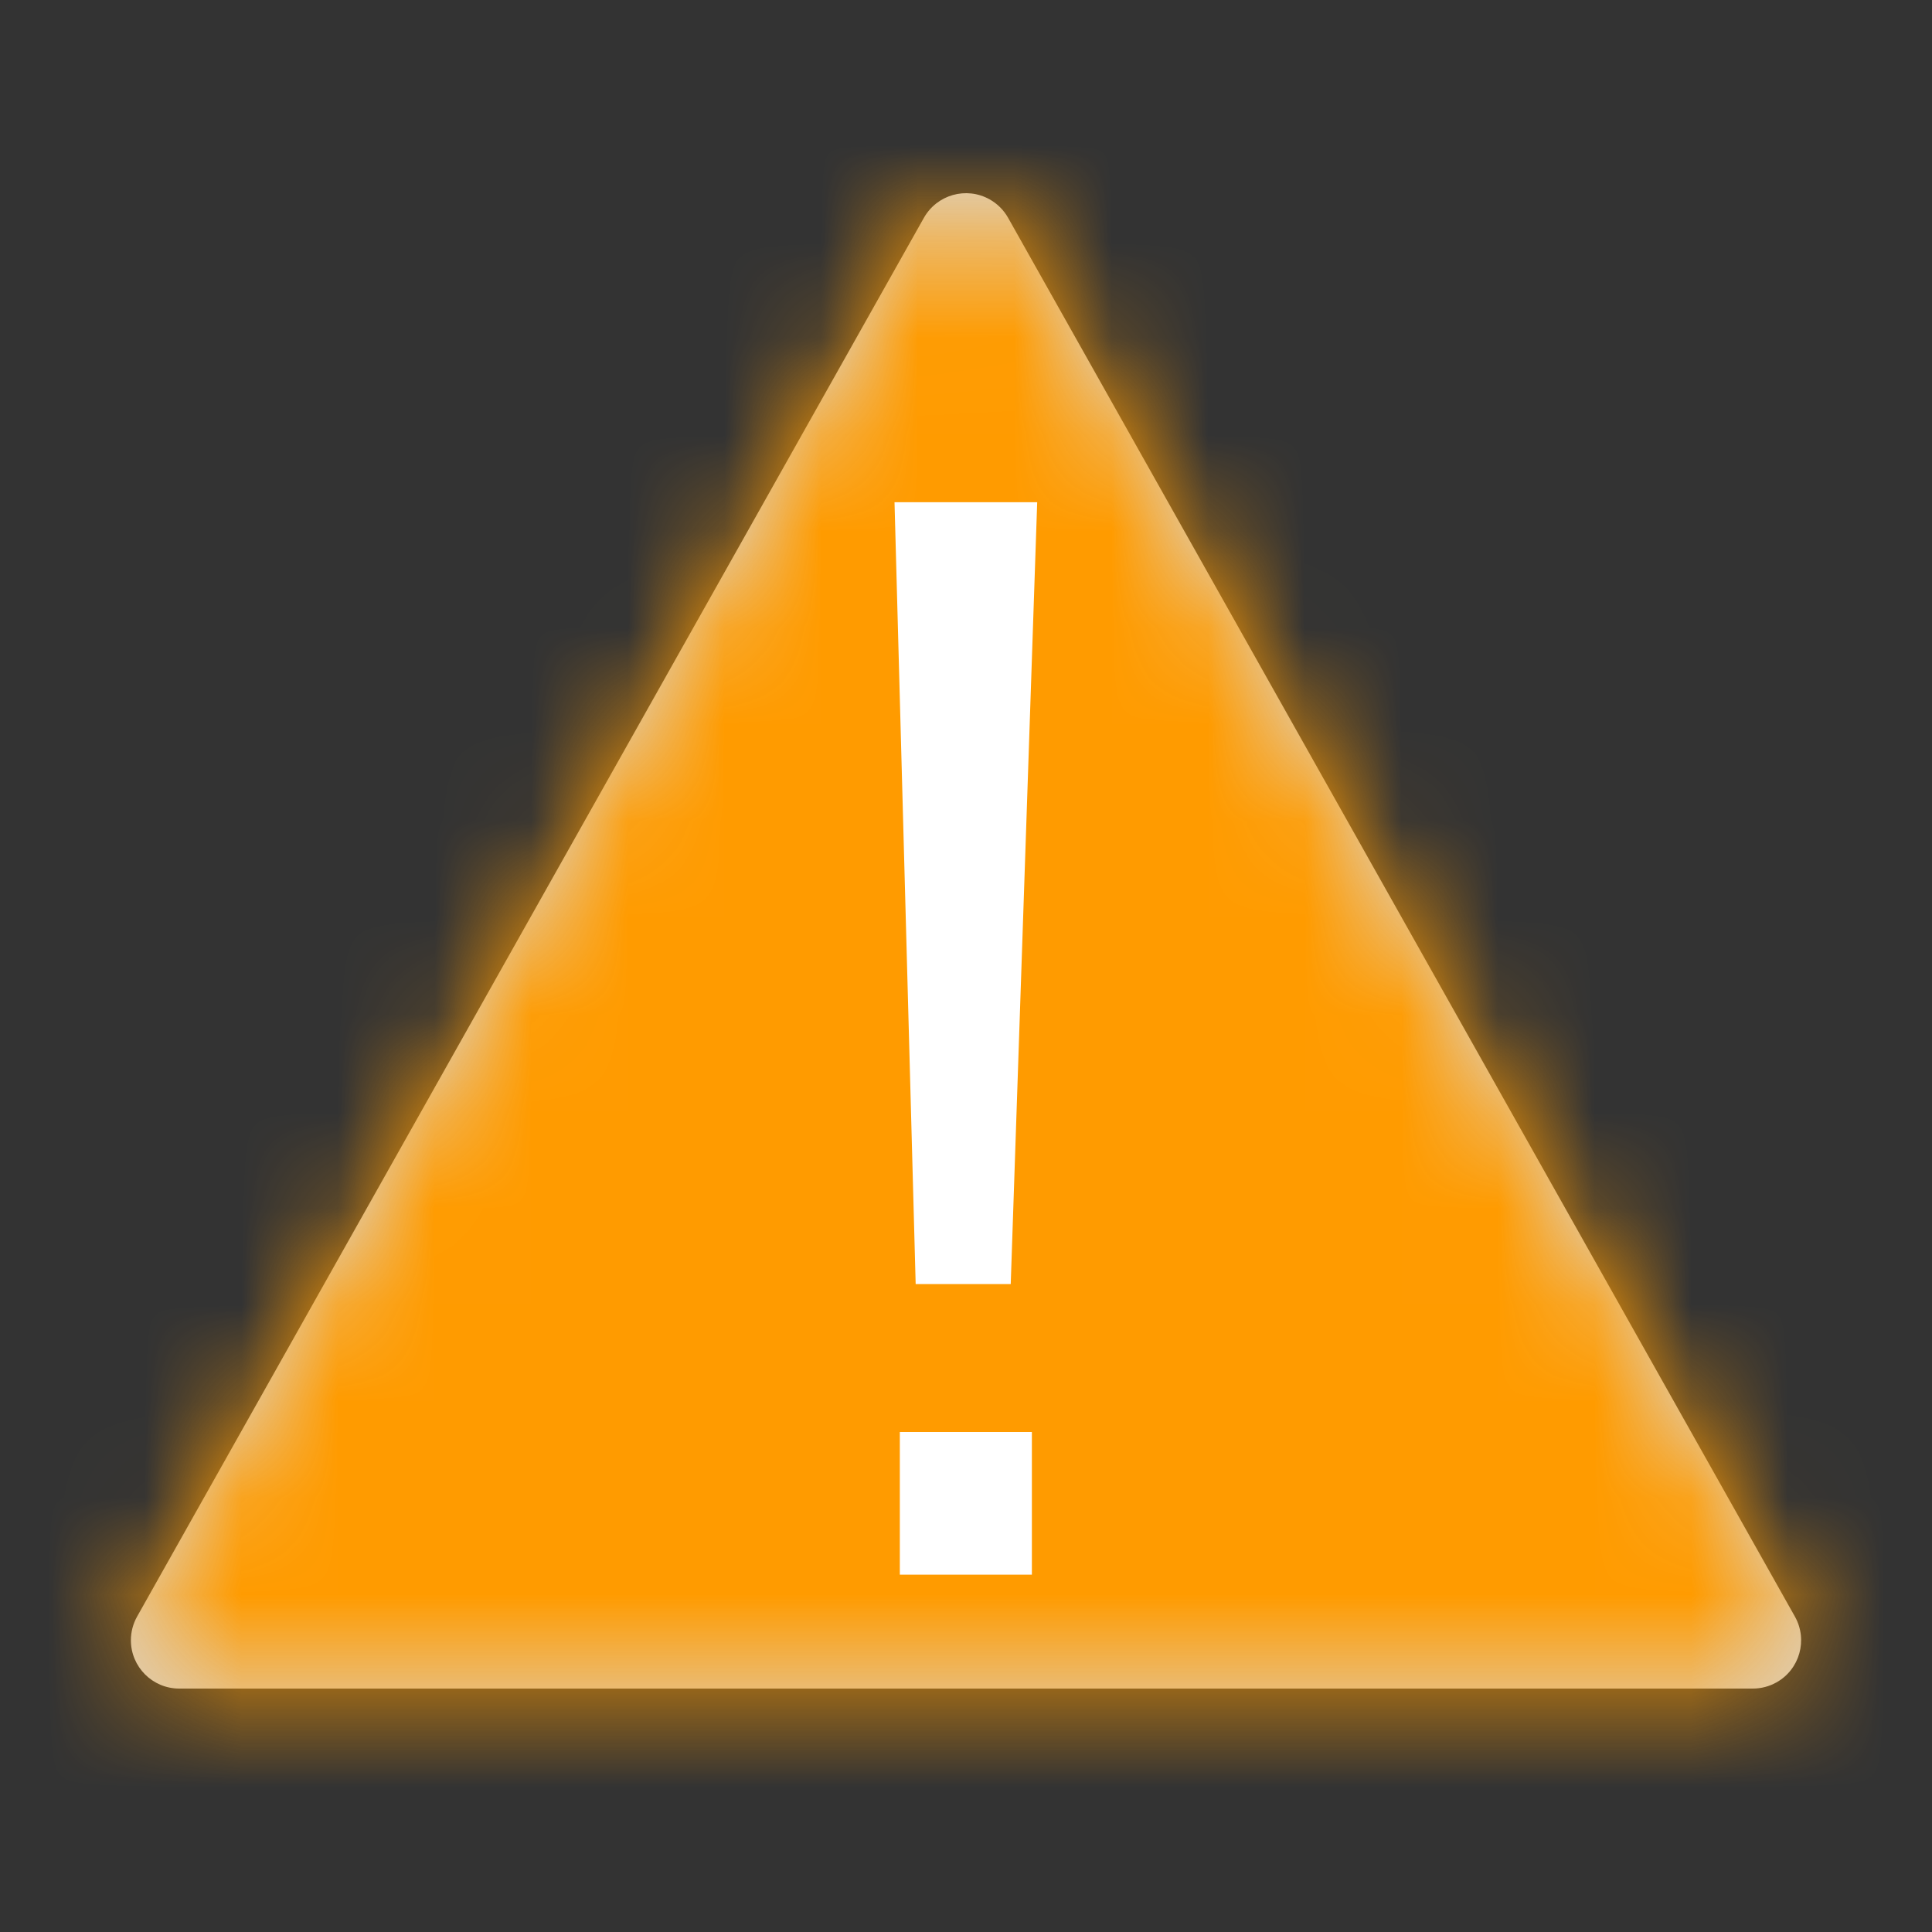 <?xml version="1.0" encoding="UTF-8"?>
<svg width="20px" height="20px" viewBox="0 0 20 20" version="1.1" xmlns="http://www.w3.org/2000/svg" xmlns:xlink="http://www.w3.org/1999/xlink">
    <rect x="0" y="0" width="20" height="20" fill="#333333" stroke="none"/>
    <title>4.组件/2.通用/icon/20/三角警示</title>
    <defs>
        <path d="M10.436,2.255 L18.581,16.735 C18.716,16.976 18.631,17.281 18.39,17.416 C18.315,17.458 18.231,17.48 18.145,17.48 L1.855,17.48 C1.579,17.48 1.355,17.256 1.355,16.98 C1.355,16.894 1.377,16.81 1.419,16.735 L9.564,2.255 C9.7,2.014 10.004,1.929 10.245,2.064 C10.325,2.109 10.391,2.175 10.436,2.255 Z" id="path-1"></path>
    </defs>
    <g id="4.组件/2.通用/icon/20/三角警示" stroke="none" stroke-width="1" fill="none" fill-rule="evenodd">
        <mask id="mask-2" fill="white">
            <use xlink:href="#path-1"></use>
        </mask>
        <use id="蒙版" fill="#D8D8D8" xlink:href="#path-1"></use>
        <g id="3.颜色/4.重要告警色" mask="url(#mask-2)" fill="#FF9B00">
            <rect id="矩形备份" x="0" y="0" width="20" height="20"></rect>
        </g>
        <path d="M10.682,14.824 L10.682,16.301 L9.315,16.301 L9.315,14.824 L10.682,14.824 Z M10.737,5.199 L10.463,13.293 L9.479,13.293 L9.26,5.199 L10.737,5.199 Z" id="形状结合" fill="#FFFFFF"></path>
    </g>
</svg>